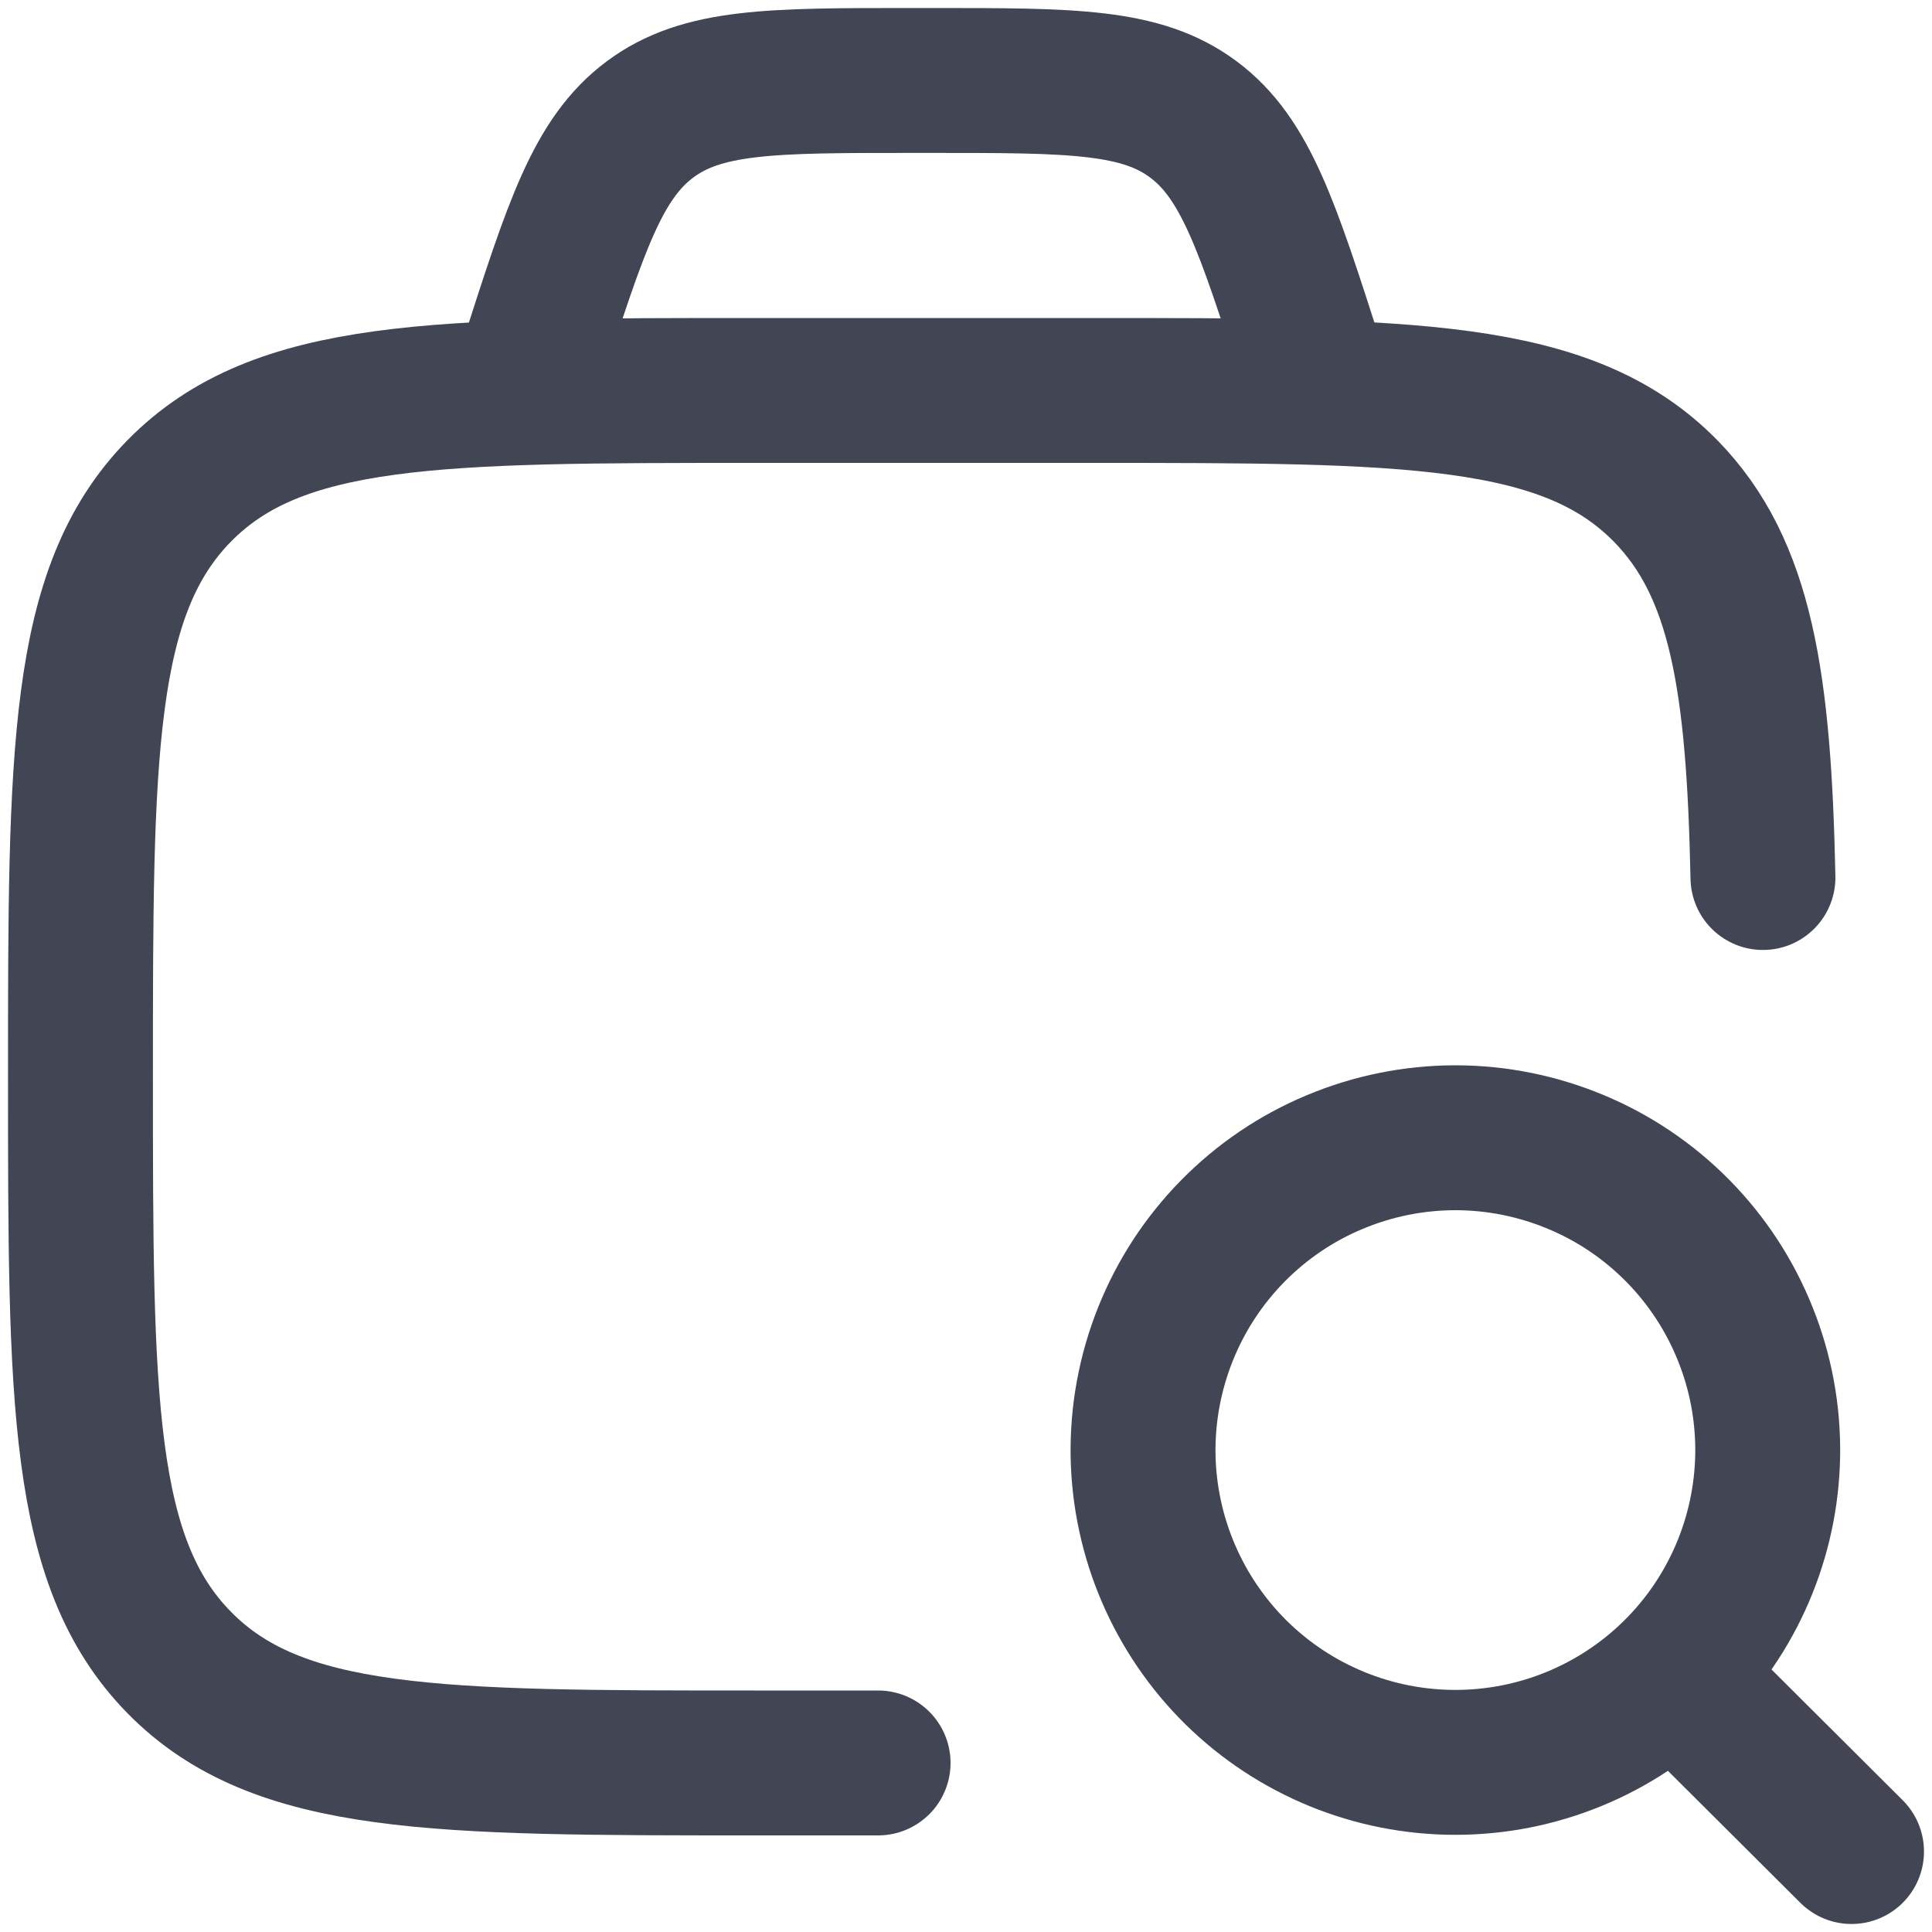 <svg width="20" height="20" viewBox="0 0 20 20" fill="none" xmlns="http://www.w3.org/2000/svg">
<path d="M9.09 18.25H7.805C4.518 18.25 2.876 18.25 1.855 17.21C0.833 16.169 0.833 14.495 0.833 11.146C0.833 7.798 0.833 6.123 1.855 5.082C2.876 4.042 4.518 4.042 7.805 4.042H11.291C14.577 4.042 16.221 4.042 17.242 5.082C18.027 5.883 18.208 7.059 18.25 9.084" stroke="#414554" stroke-width="1.5" stroke-linecap="round" stroke-linejoin="round"/>
<path d="M17.349 17.355L19.167 19.167M13.667 4.042L13.575 3.758C13.121 2.346 12.895 1.64 12.355 1.237C11.814 0.833 11.097 0.833 9.661 0.833H9.42C7.985 0.833 7.268 0.833 6.728 1.237C6.187 1.64 5.96 2.346 5.507 3.758L5.417 4.042M18.299 15.066C18.306 14.637 18.228 14.21 18.068 13.812C17.909 13.413 17.672 13.05 17.371 12.744C17.07 12.438 16.712 12.195 16.316 12.03C15.92 11.864 15.495 11.778 15.066 11.778C14.637 11.778 14.212 11.864 13.816 12.03C13.42 12.195 13.062 12.438 12.761 12.744C12.46 13.05 12.223 13.413 12.064 13.812C11.905 14.21 11.826 14.637 11.833 15.066C11.848 15.914 12.195 16.722 12.799 17.317C13.404 17.911 14.218 18.244 15.066 18.244C15.914 18.244 16.728 17.911 17.333 17.317C17.938 16.722 18.284 15.914 18.299 15.066Z" stroke="#414554" stroke-width="1.5" stroke-linecap="round" stroke-linejoin="round"/>
</svg>

